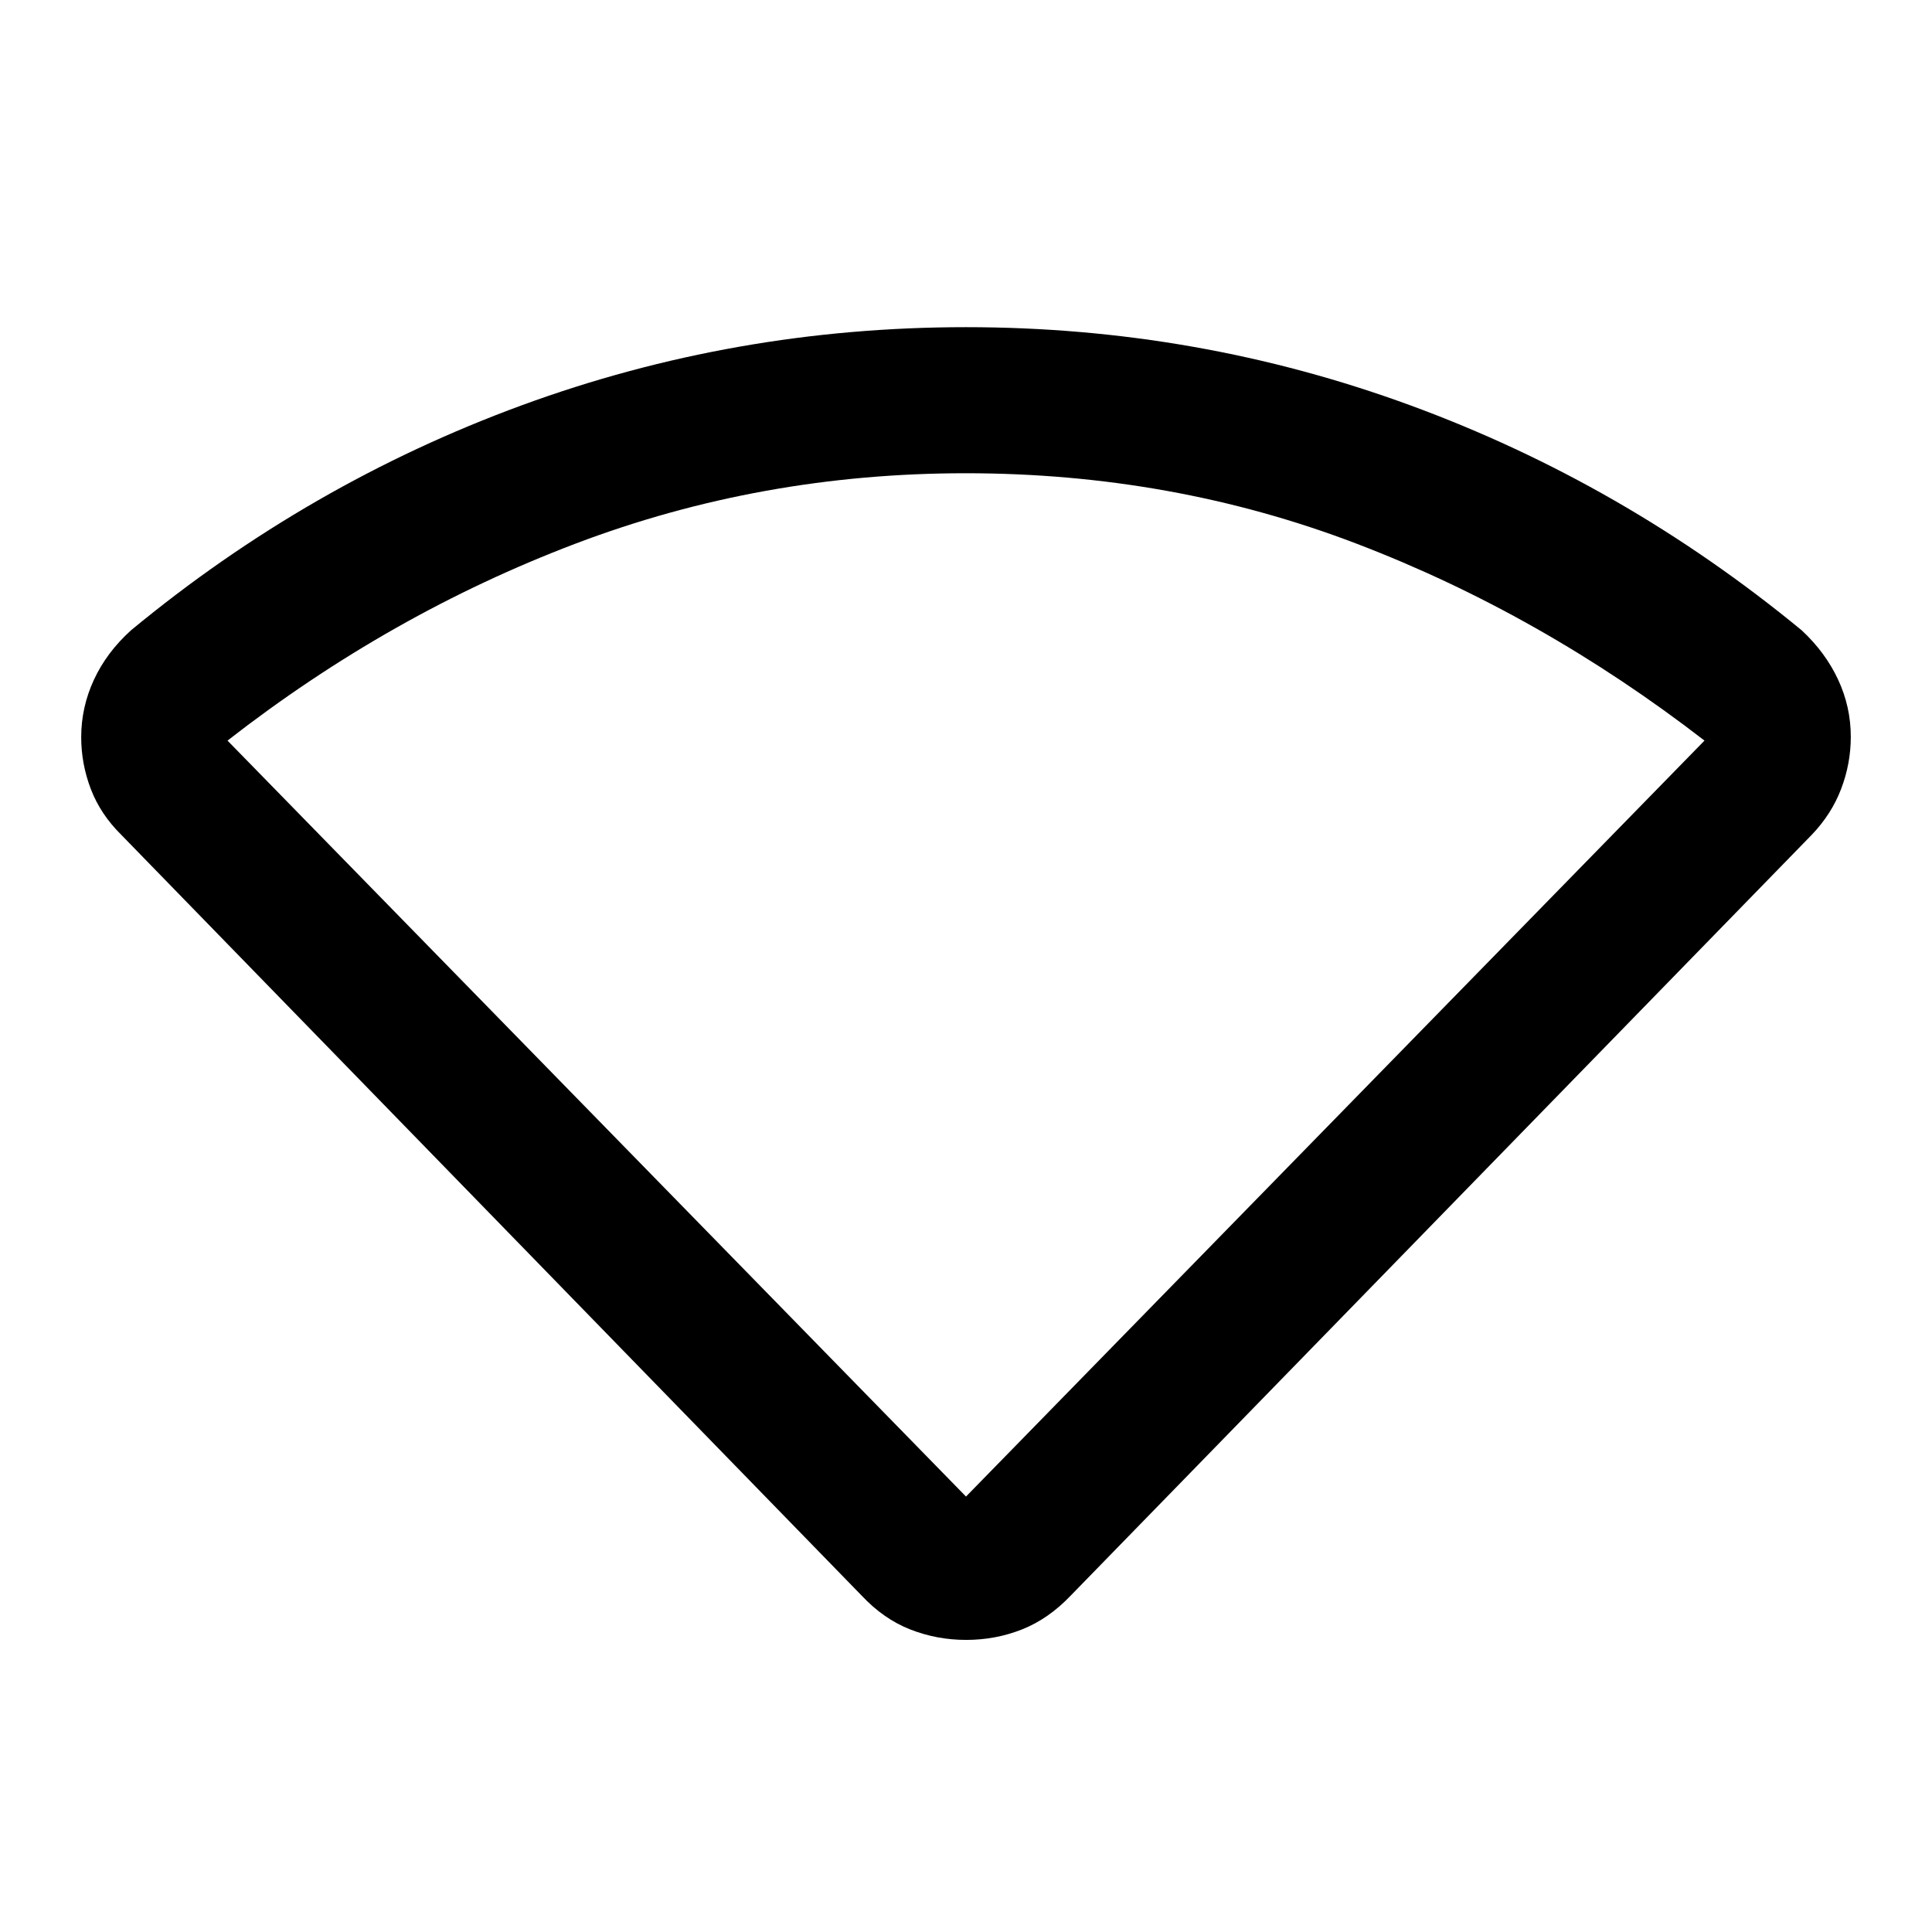<svg xmlns="http://www.w3.org/2000/svg" height="40" viewBox="0 -960 960 960" width="40"><path d="M428.12-167.19 60.24-545.2q-10.31-10.19-15.1-22.7-4.79-12.52-4.79-25.79 0-14.88 6.32-28.54 6.32-13.65 18.45-24.6 88.29-72.95 194.14-111.78Q365.11-797.43 480-797.43q114.89 0 220.74 38.82 105.85 38.83 194.48 111.78 11.79 10.95 18.11 24.49t6.32 28.46q0 13.29-4.79 25.87-4.79 12.58-14.67 22.88L532.05-167.18q-11.08 11.63-24.24 16.84-13.17 5.2-27.73 5.2t-27.8-5.2q-13.25-5.21-24.16-16.85ZM480-216.37 846.95-592q-81.44-62.92-172.96-97.88-91.51-34.97-194.16-34.97-101.64 0-193.82 34.97-92.18 34.96-172.96 97.88L480-216.37Z"/></svg>